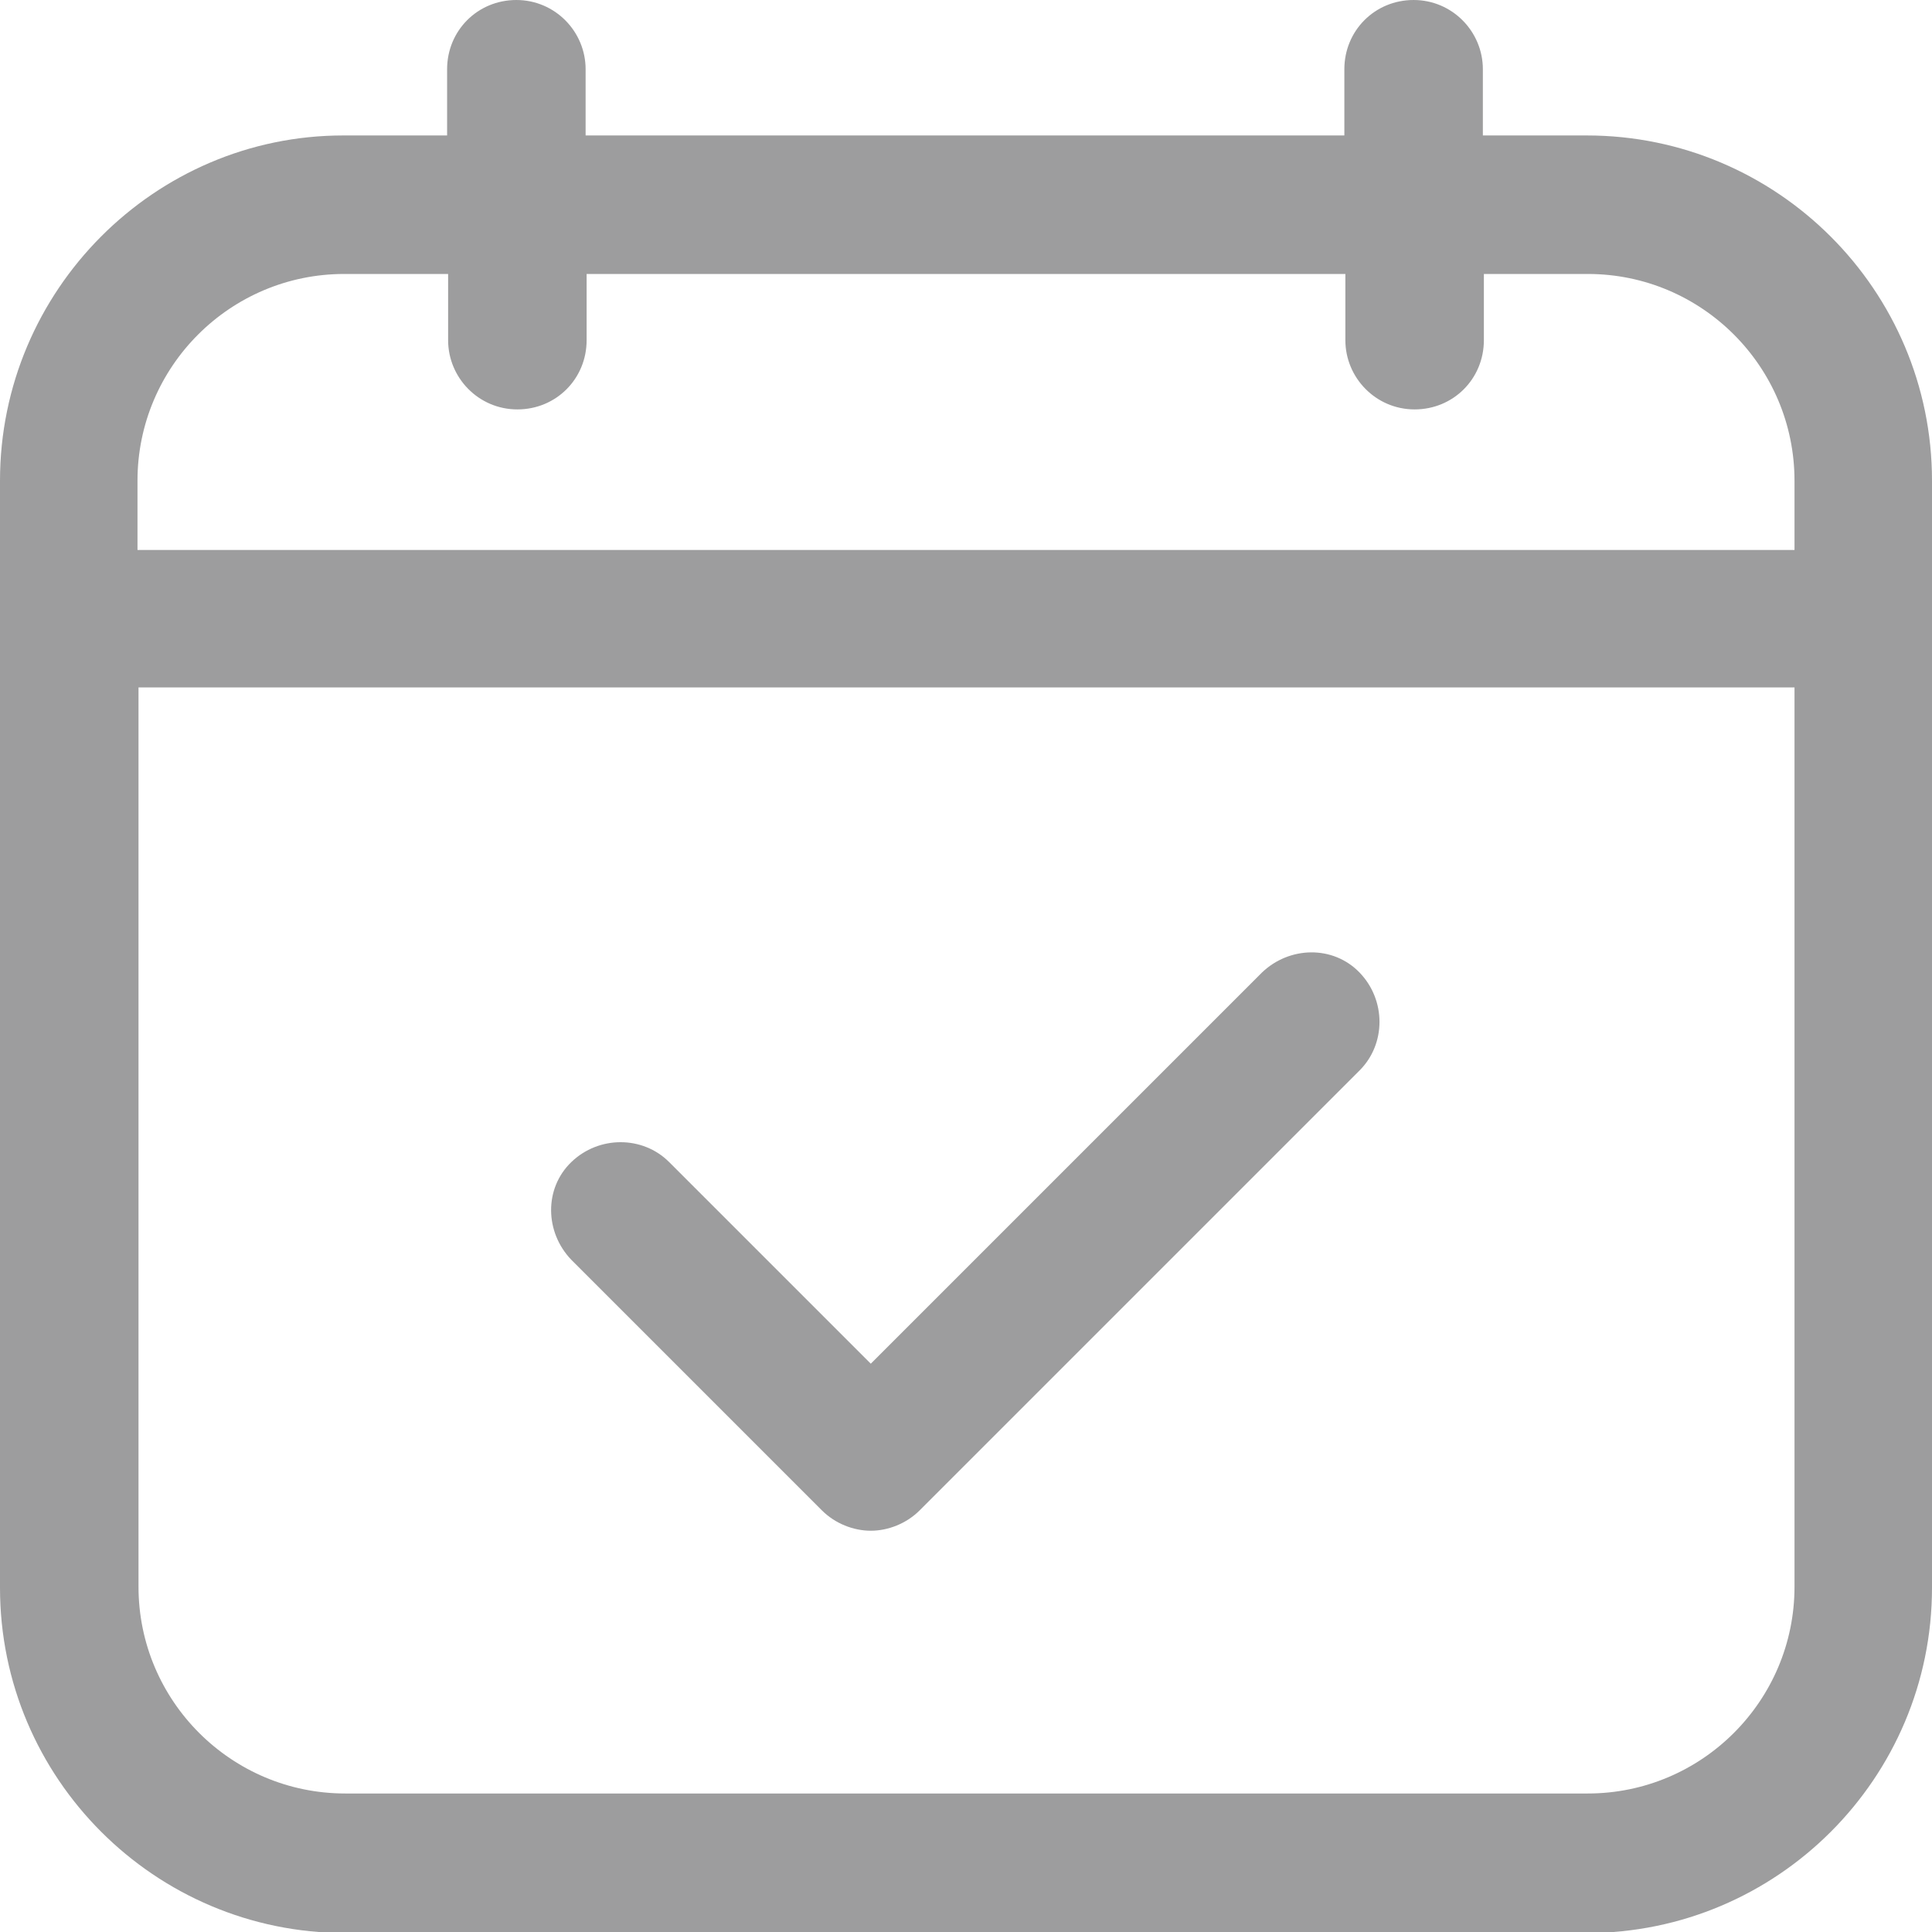 <?xml version="1.0" encoding="UTF-8"?>
<svg id="_圖層_2" data-name="圖層 2" xmlns="http://www.w3.org/2000/svg" viewBox="0 0 18.97 18.97">
  <defs>
    <style>
      .cls-1 {
        fill: #9d9d9e;
      }
    </style>
  </defs>
  <g id="_圖層_1-2" data-name="圖層 1">
    <g>
      <path class="cls-1" d="M12.39,9.55l-3.84,3.84-1.98-1.98c-.26-.26-.69-.26-.96,0s-.26.69,0,.96l2.46,2.46c.13.13.31.2.48.2s.35-.07.48-.2l4.32-4.32c.26-.26.26-.69,0-.96s-.69-.26-.96,0Z"/>
      <path class="cls-1" d="M15.58,1.33h-1.02v-.65c0-.37-.3-.68-.68-.68s-.68.3-.68.68v.65h-7.45v-.65c0-.37-.3-.68-.68-.68s-.68.3-.68.68v.65h-1.02C1.52,1.33,0,2.85,0,4.72v10.87c0,1.87,1.52,3.39,3.39,3.39h12.19c1.87,0,3.39-1.52,3.39-3.39V4.72c0-1.87-1.52-3.39-3.39-3.39ZM1.35,4.72c0-1.12.91-2.03,2.03-2.03h1.02v.65c0,.37.3.68.68.68s.68-.3.68-.68v-.65h7.45v.65c0,.37.3.68.68.68s.68-.3.68-.68v-.65h1.02c1.12,0,2.03.91,2.03,2.03v.68H1.35v-.68ZM15.58,17.61H3.39c-1.12,0-2.03-.91-2.03-2.03V6.75h16.26v8.83c0,1.12-.91,2.03-2.03,2.03Z"/>
    </g>
  </g>
</svg>
